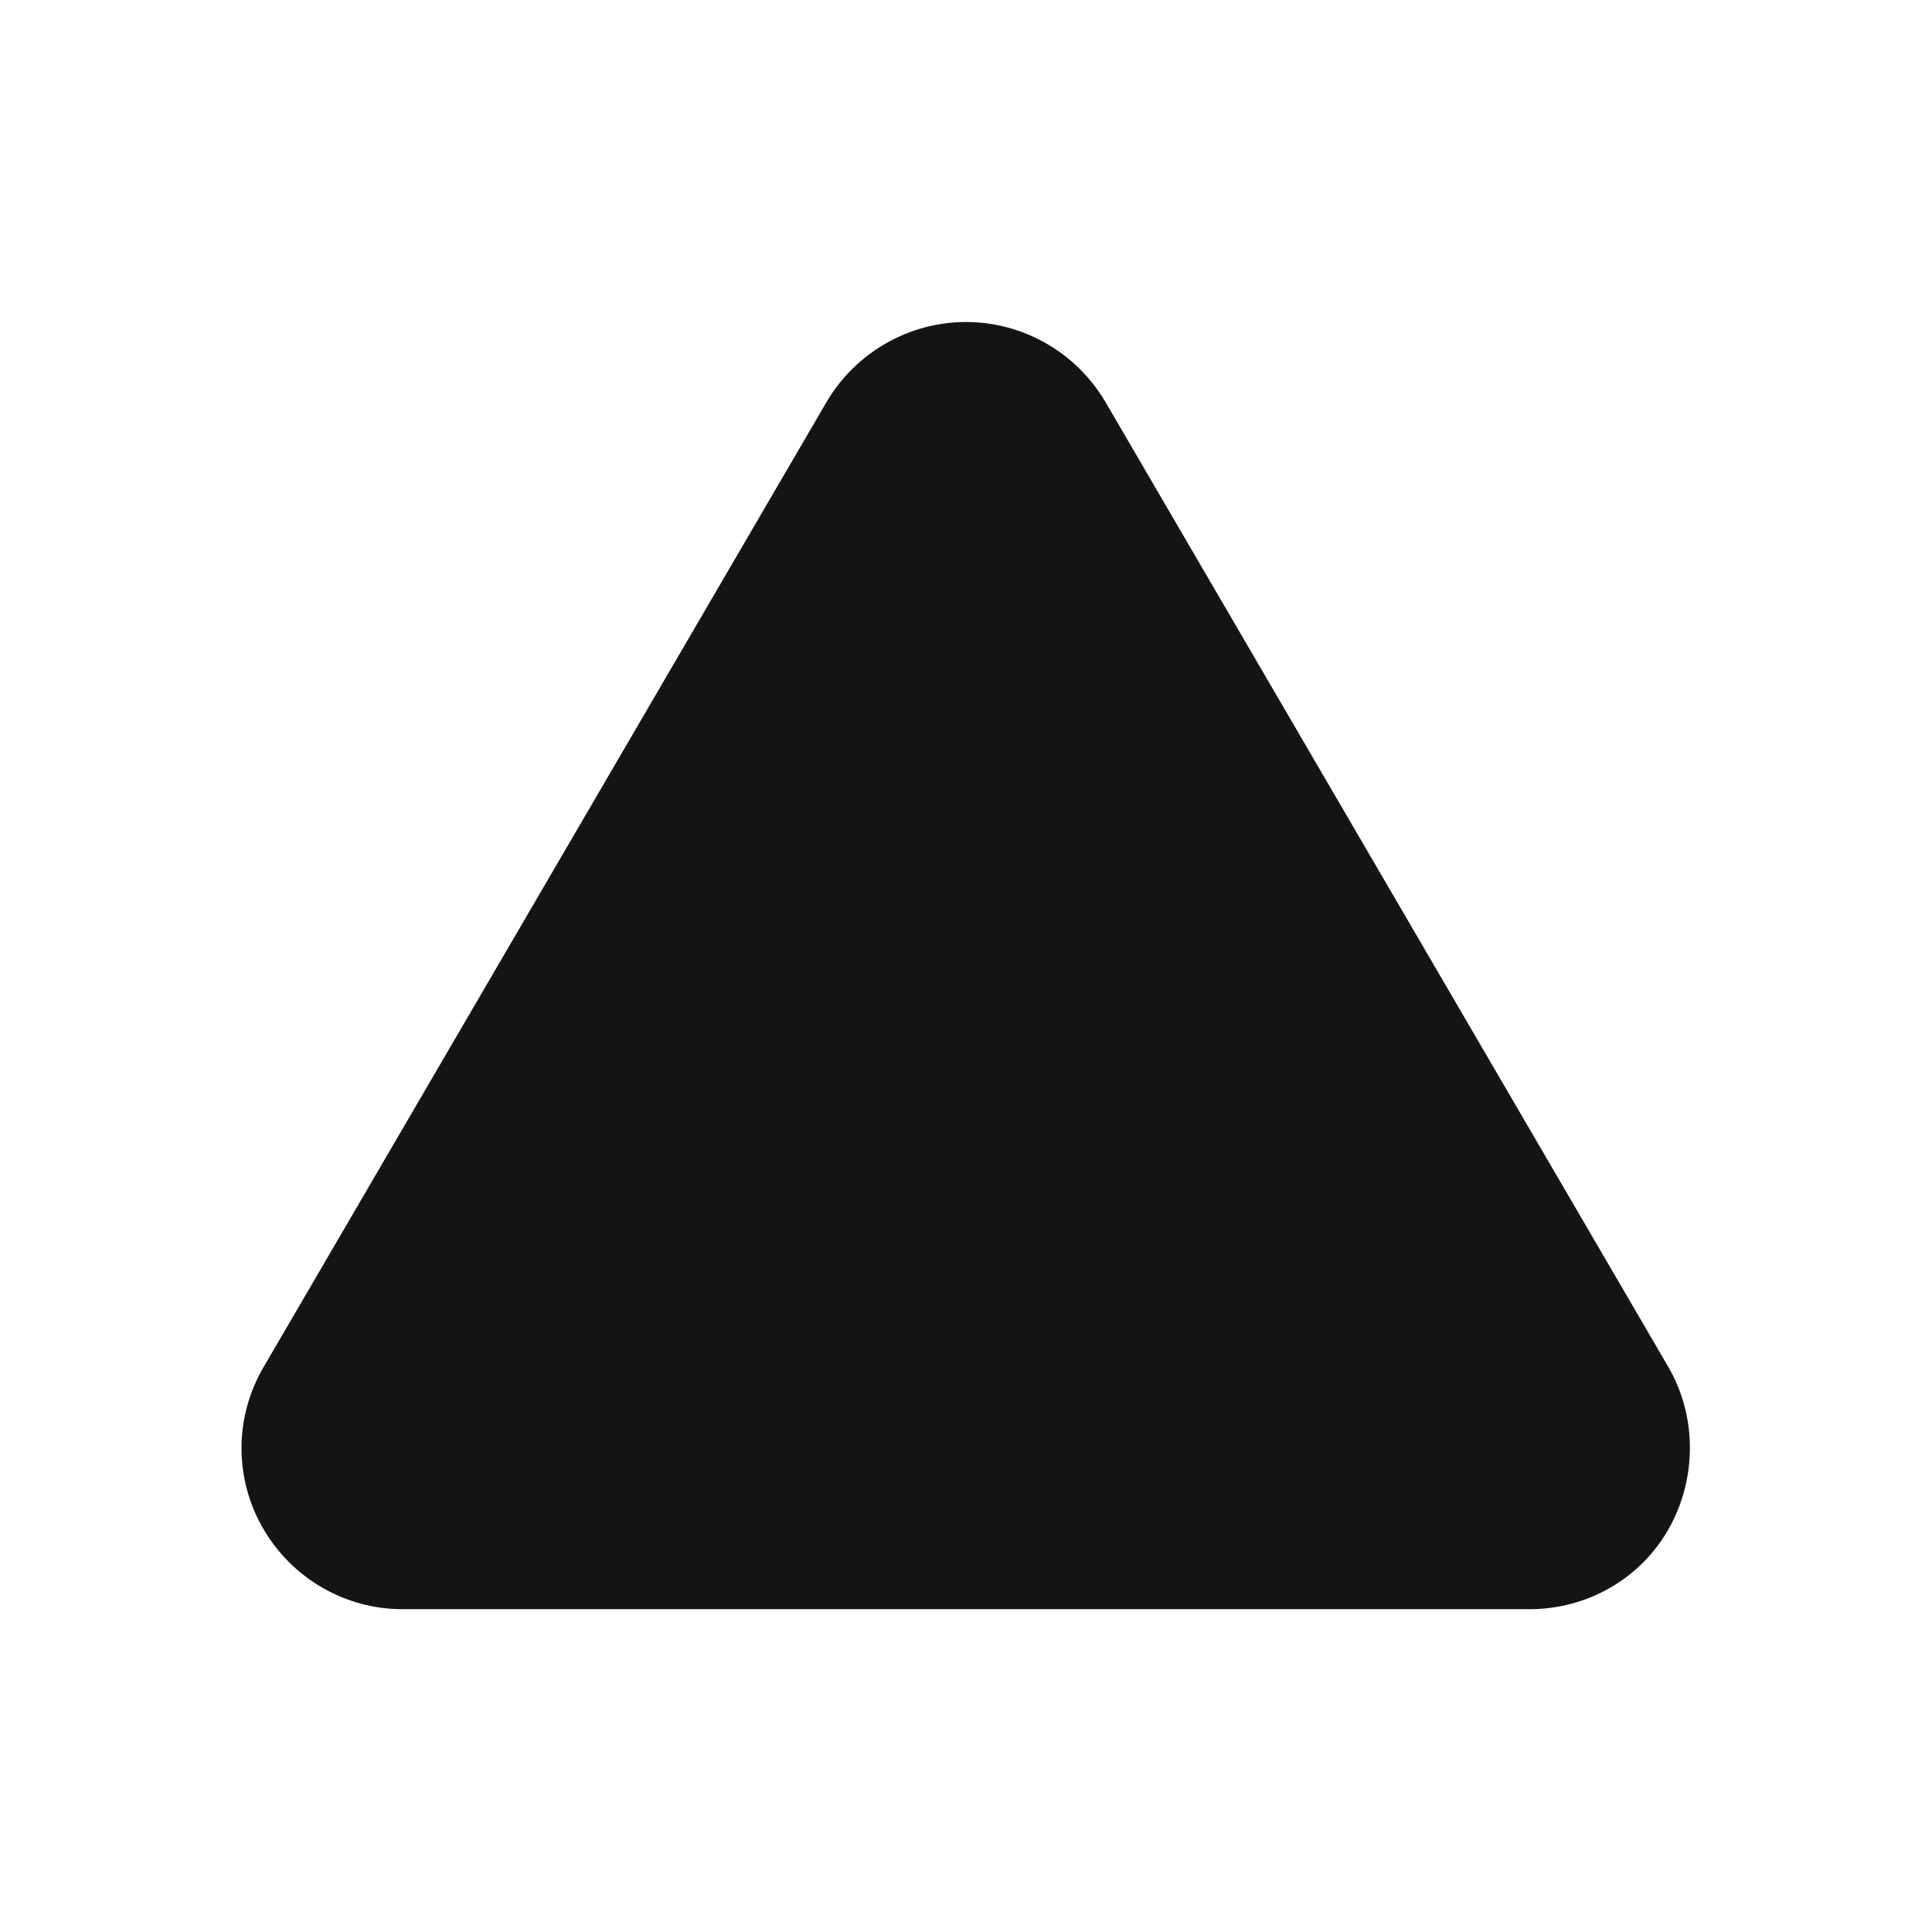 <svg width="24" height="24" viewBox="0 0 24 24" fill="none" xmlns="http://www.w3.org/2000/svg">
<path d="M20.73 16.99L13.73 4.99C13.37 4.38 12.71 4 12 4C11.29 4 10.63 4.38 10.27 4.99L3.27 16.99C2.91 17.61 2.91 18.37 3.27 18.99C3.63 19.61 4.29 19.99 5 19.99H19C19.72 19.99 20.38 19.61 20.73 18.99C21.08 18.37 21.08 17.6 20.73 16.99Z" fill="#141414"/>
</svg>
